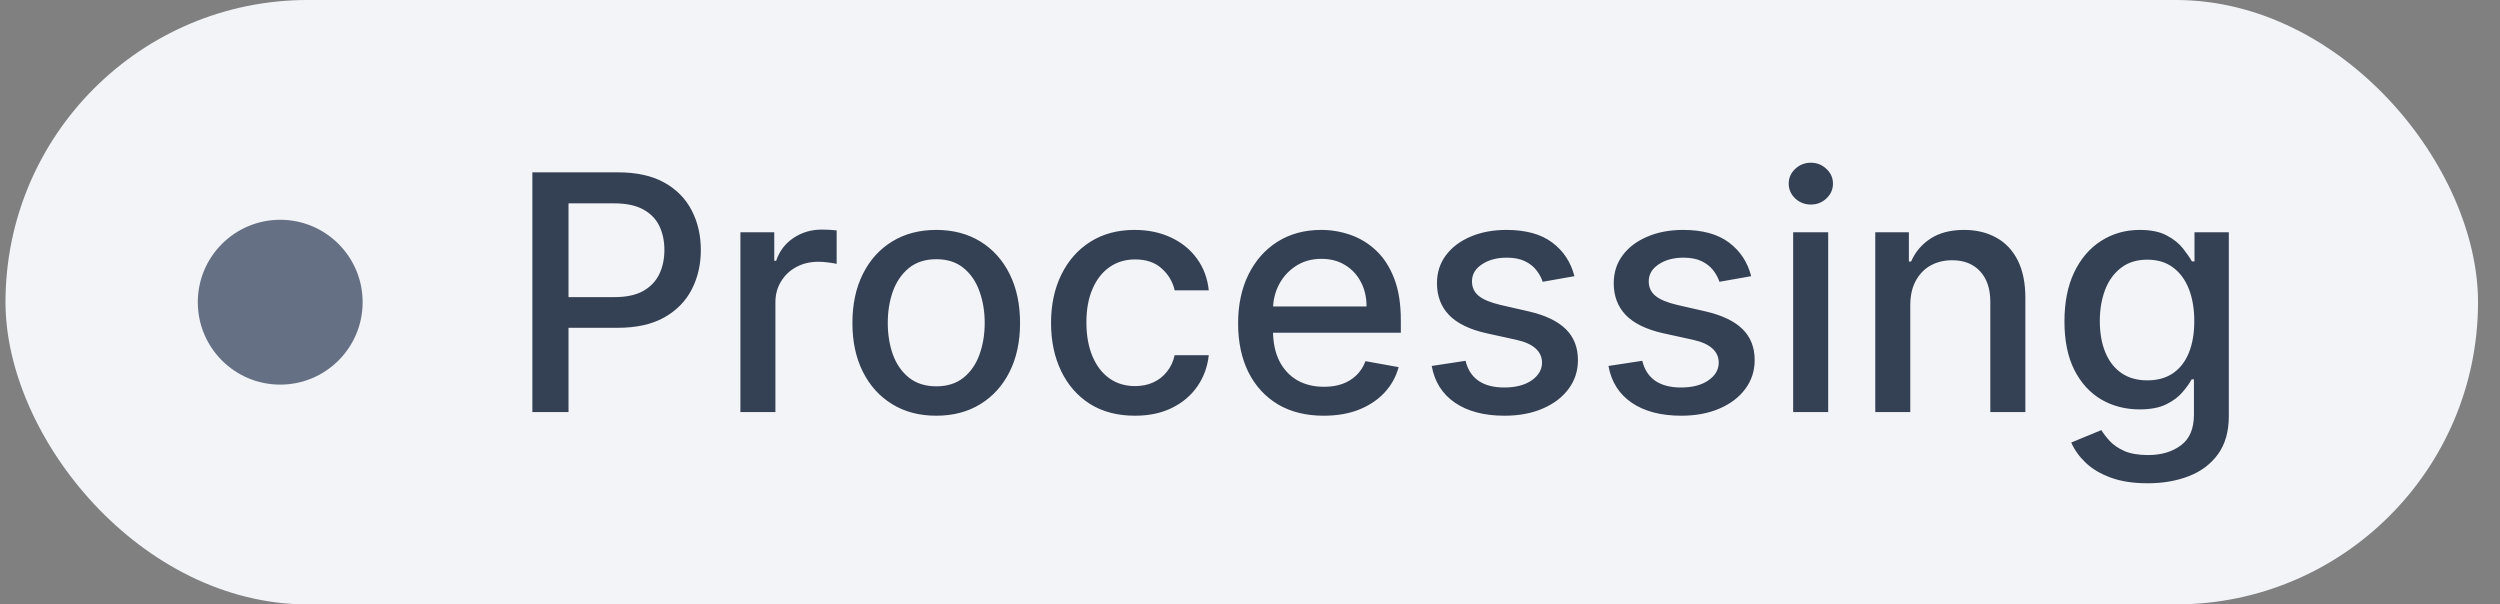 <svg width="91" height="22" viewBox="0 0 91 22" fill="none" xmlns="http://www.w3.org/2000/svg">
<rect x="0" y="0" width="91" height="22" fill="#808080" stroke="none"/>
<g style="mix-blend-mode:multiply">
<rect x="0.2" width="90" height="22" rx="11" fill="#F2F4F7"/>
<circle cx="10.2" cy="11" r="3" fill="#667085"/>
<path d="M19.378 15V6.273H22.488C23.167 6.273 23.73 6.396 24.176 6.643C24.622 6.891 24.956 7.229 25.177 7.658C25.399 8.084 25.51 8.564 25.51 9.098C25.51 9.635 25.397 10.118 25.173 10.547C24.951 10.973 24.616 11.311 24.167 11.561C23.721 11.808 23.16 11.932 22.484 11.932H20.345V10.815H22.365C22.794 10.815 23.142 10.742 23.409 10.594C23.676 10.443 23.872 10.239 23.997 9.98C24.122 9.722 24.184 9.428 24.184 9.098C24.184 8.768 24.122 8.476 23.997 8.22C23.872 7.964 23.674 7.764 23.404 7.619C23.137 7.474 22.785 7.402 22.348 7.402H20.694V15H19.378ZM26.951 15V8.455H28.183V9.494H28.251C28.37 9.142 28.58 8.865 28.881 8.663C29.185 8.459 29.529 8.357 29.913 8.357C29.992 8.357 30.086 8.359 30.194 8.365C30.305 8.371 30.391 8.378 30.454 8.386V9.605C30.403 9.591 30.312 9.575 30.181 9.558C30.05 9.538 29.92 9.528 29.789 9.528C29.488 9.528 29.22 9.592 28.984 9.72C28.751 9.845 28.566 10.02 28.43 10.244C28.293 10.466 28.225 10.719 28.225 11.003V15H26.951ZM34.079 15.132C33.466 15.132 32.93 14.992 32.473 14.71C32.015 14.429 31.66 14.036 31.407 13.53C31.154 13.024 31.028 12.433 31.028 11.757C31.028 11.078 31.154 10.484 31.407 9.976C31.66 9.467 32.015 9.072 32.473 8.791C32.93 8.51 33.466 8.369 34.079 8.369C34.693 8.369 35.228 8.51 35.686 8.791C36.143 9.072 36.498 9.467 36.751 9.976C37.004 10.484 37.13 11.078 37.13 11.757C37.13 12.433 37.004 13.024 36.751 13.53C36.498 14.036 36.143 14.429 35.686 14.71C35.228 14.992 34.693 15.132 34.079 15.132ZM34.084 14.062C34.481 14.062 34.811 13.957 35.072 13.747C35.334 13.537 35.527 13.257 35.652 12.908C35.779 12.558 35.843 12.173 35.843 11.753C35.843 11.335 35.779 10.952 35.652 10.602C35.527 10.25 35.334 9.967 35.072 9.754C34.811 9.541 34.481 9.435 34.084 9.435C33.683 9.435 33.35 9.541 33.086 9.754C32.825 9.967 32.63 10.25 32.502 10.602C32.377 10.952 32.315 11.335 32.315 11.753C32.315 12.173 32.377 12.558 32.502 12.908C32.63 13.257 32.825 13.537 33.086 13.747C33.35 13.957 33.683 14.062 34.084 14.062ZM41.31 15.132C40.676 15.132 40.131 14.989 39.673 14.702C39.219 14.412 38.869 14.013 38.625 13.504C38.381 12.996 38.258 12.413 38.258 11.757C38.258 11.092 38.383 10.506 38.633 9.997C38.883 9.486 39.236 9.087 39.69 8.8C40.145 8.513 40.68 8.369 41.297 8.369C41.794 8.369 42.237 8.462 42.626 8.646C43.016 8.828 43.33 9.084 43.568 9.413C43.81 9.743 43.953 10.128 43.999 10.568H42.758C42.69 10.261 42.534 9.997 42.29 9.776C42.048 9.554 41.724 9.443 41.318 9.443C40.963 9.443 40.652 9.537 40.385 9.724C40.121 9.909 39.915 10.173 39.767 10.517C39.619 10.858 39.545 11.261 39.545 11.727C39.545 12.204 39.618 12.617 39.763 12.963C39.908 13.31 40.112 13.578 40.376 13.768C40.644 13.959 40.957 14.054 41.318 14.054C41.56 14.054 41.778 14.01 41.974 13.922C42.173 13.831 42.34 13.702 42.473 13.534C42.609 13.367 42.705 13.165 42.758 12.929H43.999C43.953 13.352 43.815 13.73 43.585 14.062C43.355 14.395 43.047 14.656 42.66 14.847C42.277 15.037 41.827 15.132 41.31 15.132ZM48.182 15.132C47.537 15.132 46.982 14.994 46.516 14.719C46.053 14.44 45.695 14.05 45.442 13.547C45.192 13.041 45.067 12.449 45.067 11.77C45.067 11.099 45.192 10.508 45.442 9.997C45.695 9.486 46.047 9.087 46.499 8.8C46.953 8.513 47.485 8.369 48.093 8.369C48.462 8.369 48.82 8.43 49.167 8.553C49.513 8.675 49.824 8.866 50.1 9.128C50.375 9.389 50.593 9.729 50.752 10.146C50.911 10.561 50.99 11.065 50.99 11.659V12.111H45.787V11.156H49.742C49.742 10.821 49.674 10.524 49.537 10.266C49.401 10.004 49.209 9.798 48.962 9.648C48.718 9.497 48.431 9.422 48.101 9.422C47.743 9.422 47.431 9.51 47.164 9.686C46.9 9.859 46.695 10.087 46.55 10.368C46.408 10.646 46.337 10.949 46.337 11.276V12.021C46.337 12.459 46.414 12.831 46.567 13.138C46.723 13.445 46.941 13.679 47.219 13.841C47.498 14 47.823 14.079 48.195 14.079C48.437 14.079 48.657 14.046 48.855 13.977C49.054 13.906 49.226 13.801 49.371 13.662C49.516 13.523 49.627 13.351 49.703 13.146L50.91 13.364C50.813 13.719 50.64 14.03 50.39 14.297C50.142 14.561 49.831 14.767 49.456 14.915C49.084 15.06 48.66 15.132 48.182 15.132ZM57.309 10.053L56.154 10.257C56.106 10.109 56.029 9.969 55.924 9.835C55.822 9.702 55.683 9.592 55.506 9.507C55.33 9.422 55.11 9.379 54.846 9.379C54.485 9.379 54.184 9.46 53.943 9.622C53.701 9.781 53.58 9.987 53.58 10.24C53.58 10.459 53.661 10.635 53.823 10.768C53.985 10.902 54.246 11.011 54.607 11.097L55.647 11.335C56.249 11.474 56.698 11.689 56.994 11.979C57.289 12.268 57.437 12.645 57.437 13.108C57.437 13.5 57.323 13.849 57.096 14.156C56.871 14.46 56.558 14.699 56.154 14.872C55.754 15.046 55.289 15.132 54.761 15.132C54.028 15.132 53.43 14.976 52.967 14.663C52.504 14.348 52.219 13.901 52.114 13.321L53.346 13.133C53.423 13.454 53.58 13.697 53.819 13.862C54.058 14.024 54.369 14.105 54.752 14.105C55.17 14.105 55.504 14.018 55.754 13.845C56.004 13.669 56.129 13.454 56.129 13.202C56.129 12.997 56.052 12.825 55.898 12.686C55.748 12.547 55.516 12.442 55.204 12.371L54.096 12.128C53.485 11.989 53.033 11.767 52.741 11.463C52.451 11.159 52.306 10.774 52.306 10.308C52.306 9.922 52.414 9.584 52.63 9.294C52.846 9.004 53.144 8.778 53.525 8.616C53.906 8.452 54.342 8.369 54.833 8.369C55.541 8.369 56.097 8.523 56.504 8.83C56.91 9.134 57.178 9.541 57.309 10.053ZM63.743 10.053L62.588 10.257C62.539 10.109 62.463 9.969 62.358 9.835C62.255 9.702 62.116 9.592 61.94 9.507C61.764 9.422 61.544 9.379 61.279 9.379C60.919 9.379 60.618 9.46 60.376 9.622C60.135 9.781 60.014 9.987 60.014 10.24C60.014 10.459 60.095 10.635 60.257 10.768C60.419 10.902 60.68 11.011 61.041 11.097L62.081 11.335C62.683 11.474 63.132 11.689 63.427 11.979C63.723 12.268 63.87 12.645 63.87 13.108C63.87 13.5 63.757 13.849 63.529 14.156C63.305 14.46 62.991 14.699 62.588 14.872C62.187 15.046 61.723 15.132 61.194 15.132C60.461 15.132 59.863 14.976 59.4 14.663C58.937 14.348 58.653 13.901 58.548 13.321L59.779 13.133C59.856 13.454 60.014 13.697 60.252 13.862C60.491 14.024 60.802 14.105 61.186 14.105C61.603 14.105 61.937 14.018 62.187 13.845C62.437 13.669 62.562 13.454 62.562 13.202C62.562 12.997 62.486 12.825 62.332 12.686C62.181 12.547 61.95 12.442 61.638 12.371L60.529 12.128C59.919 11.989 59.467 11.767 59.174 11.463C58.885 11.159 58.74 10.774 58.74 10.308C58.74 9.922 58.848 9.584 59.064 9.294C59.279 9.004 59.578 8.778 59.959 8.616C60.339 8.452 60.775 8.369 61.267 8.369C61.974 8.369 62.531 8.523 62.937 8.83C63.343 9.134 63.612 9.541 63.743 10.053ZM65.271 15V8.455H66.546V15H65.271ZM65.915 7.445C65.693 7.445 65.503 7.371 65.344 7.223C65.188 7.072 65.109 6.893 65.109 6.686C65.109 6.476 65.188 6.297 65.344 6.149C65.503 5.999 65.693 5.923 65.915 5.923C66.136 5.923 66.325 5.999 66.482 6.149C66.641 6.297 66.72 6.476 66.72 6.686C66.72 6.893 66.641 7.072 66.482 7.223C66.325 7.371 66.136 7.445 65.915 7.445ZM69.534 11.114V15H68.26V8.455H69.483V9.52H69.564C69.714 9.173 69.95 8.895 70.271 8.685C70.595 8.474 71.002 8.369 71.494 8.369C71.94 8.369 72.331 8.463 72.666 8.651C73.001 8.835 73.261 9.111 73.446 9.477C73.63 9.844 73.723 10.297 73.723 10.837V15H72.448V10.99C72.448 10.516 72.325 10.145 72.078 9.878C71.831 9.608 71.491 9.473 71.059 9.473C70.764 9.473 70.501 9.537 70.271 9.665C70.044 9.793 69.863 9.98 69.73 10.227C69.599 10.472 69.534 10.767 69.534 11.114ZM78.176 17.591C77.656 17.591 77.209 17.523 76.834 17.386C76.461 17.25 76.157 17.07 75.921 16.845C75.686 16.621 75.51 16.375 75.393 16.108L76.488 15.656C76.565 15.781 76.667 15.913 76.795 16.053C76.926 16.195 77.102 16.315 77.323 16.415C77.548 16.514 77.836 16.564 78.189 16.564C78.671 16.564 79.071 16.446 79.386 16.21C79.701 15.977 79.859 15.605 79.859 15.094V13.807H79.778C79.701 13.946 79.591 14.101 79.446 14.271C79.304 14.442 79.108 14.589 78.858 14.714C78.608 14.839 78.282 14.902 77.882 14.902C77.365 14.902 76.899 14.781 76.484 14.54C76.072 14.296 75.745 13.936 75.504 13.462C75.265 12.984 75.146 12.398 75.146 11.702C75.146 11.006 75.264 10.409 75.5 9.912C75.738 9.415 76.065 9.034 76.48 8.77C76.895 8.503 77.365 8.369 77.89 8.369C78.296 8.369 78.625 8.438 78.875 8.574C79.125 8.707 79.319 8.864 79.459 9.043C79.6 9.222 79.71 9.379 79.787 9.516H79.88V8.455H81.129V15.145C81.129 15.707 80.998 16.169 80.737 16.53C80.475 16.891 80.122 17.158 79.676 17.331C79.233 17.504 78.733 17.591 78.176 17.591ZM78.163 13.845C78.529 13.845 78.839 13.76 79.092 13.589C79.348 13.416 79.541 13.169 79.671 12.848C79.805 12.524 79.872 12.136 79.872 11.685C79.872 11.244 79.806 10.857 79.676 10.521C79.545 10.186 79.353 9.925 79.1 9.737C78.848 9.547 78.535 9.452 78.163 9.452C77.779 9.452 77.46 9.551 77.204 9.75C76.948 9.946 76.755 10.213 76.625 10.551C76.497 10.889 76.433 11.267 76.433 11.685C76.433 12.114 76.498 12.49 76.629 12.814C76.76 13.138 76.953 13.391 77.209 13.572C77.467 13.754 77.785 13.845 78.163 13.845Z" fill="#344054"/>
</g>
</svg>
